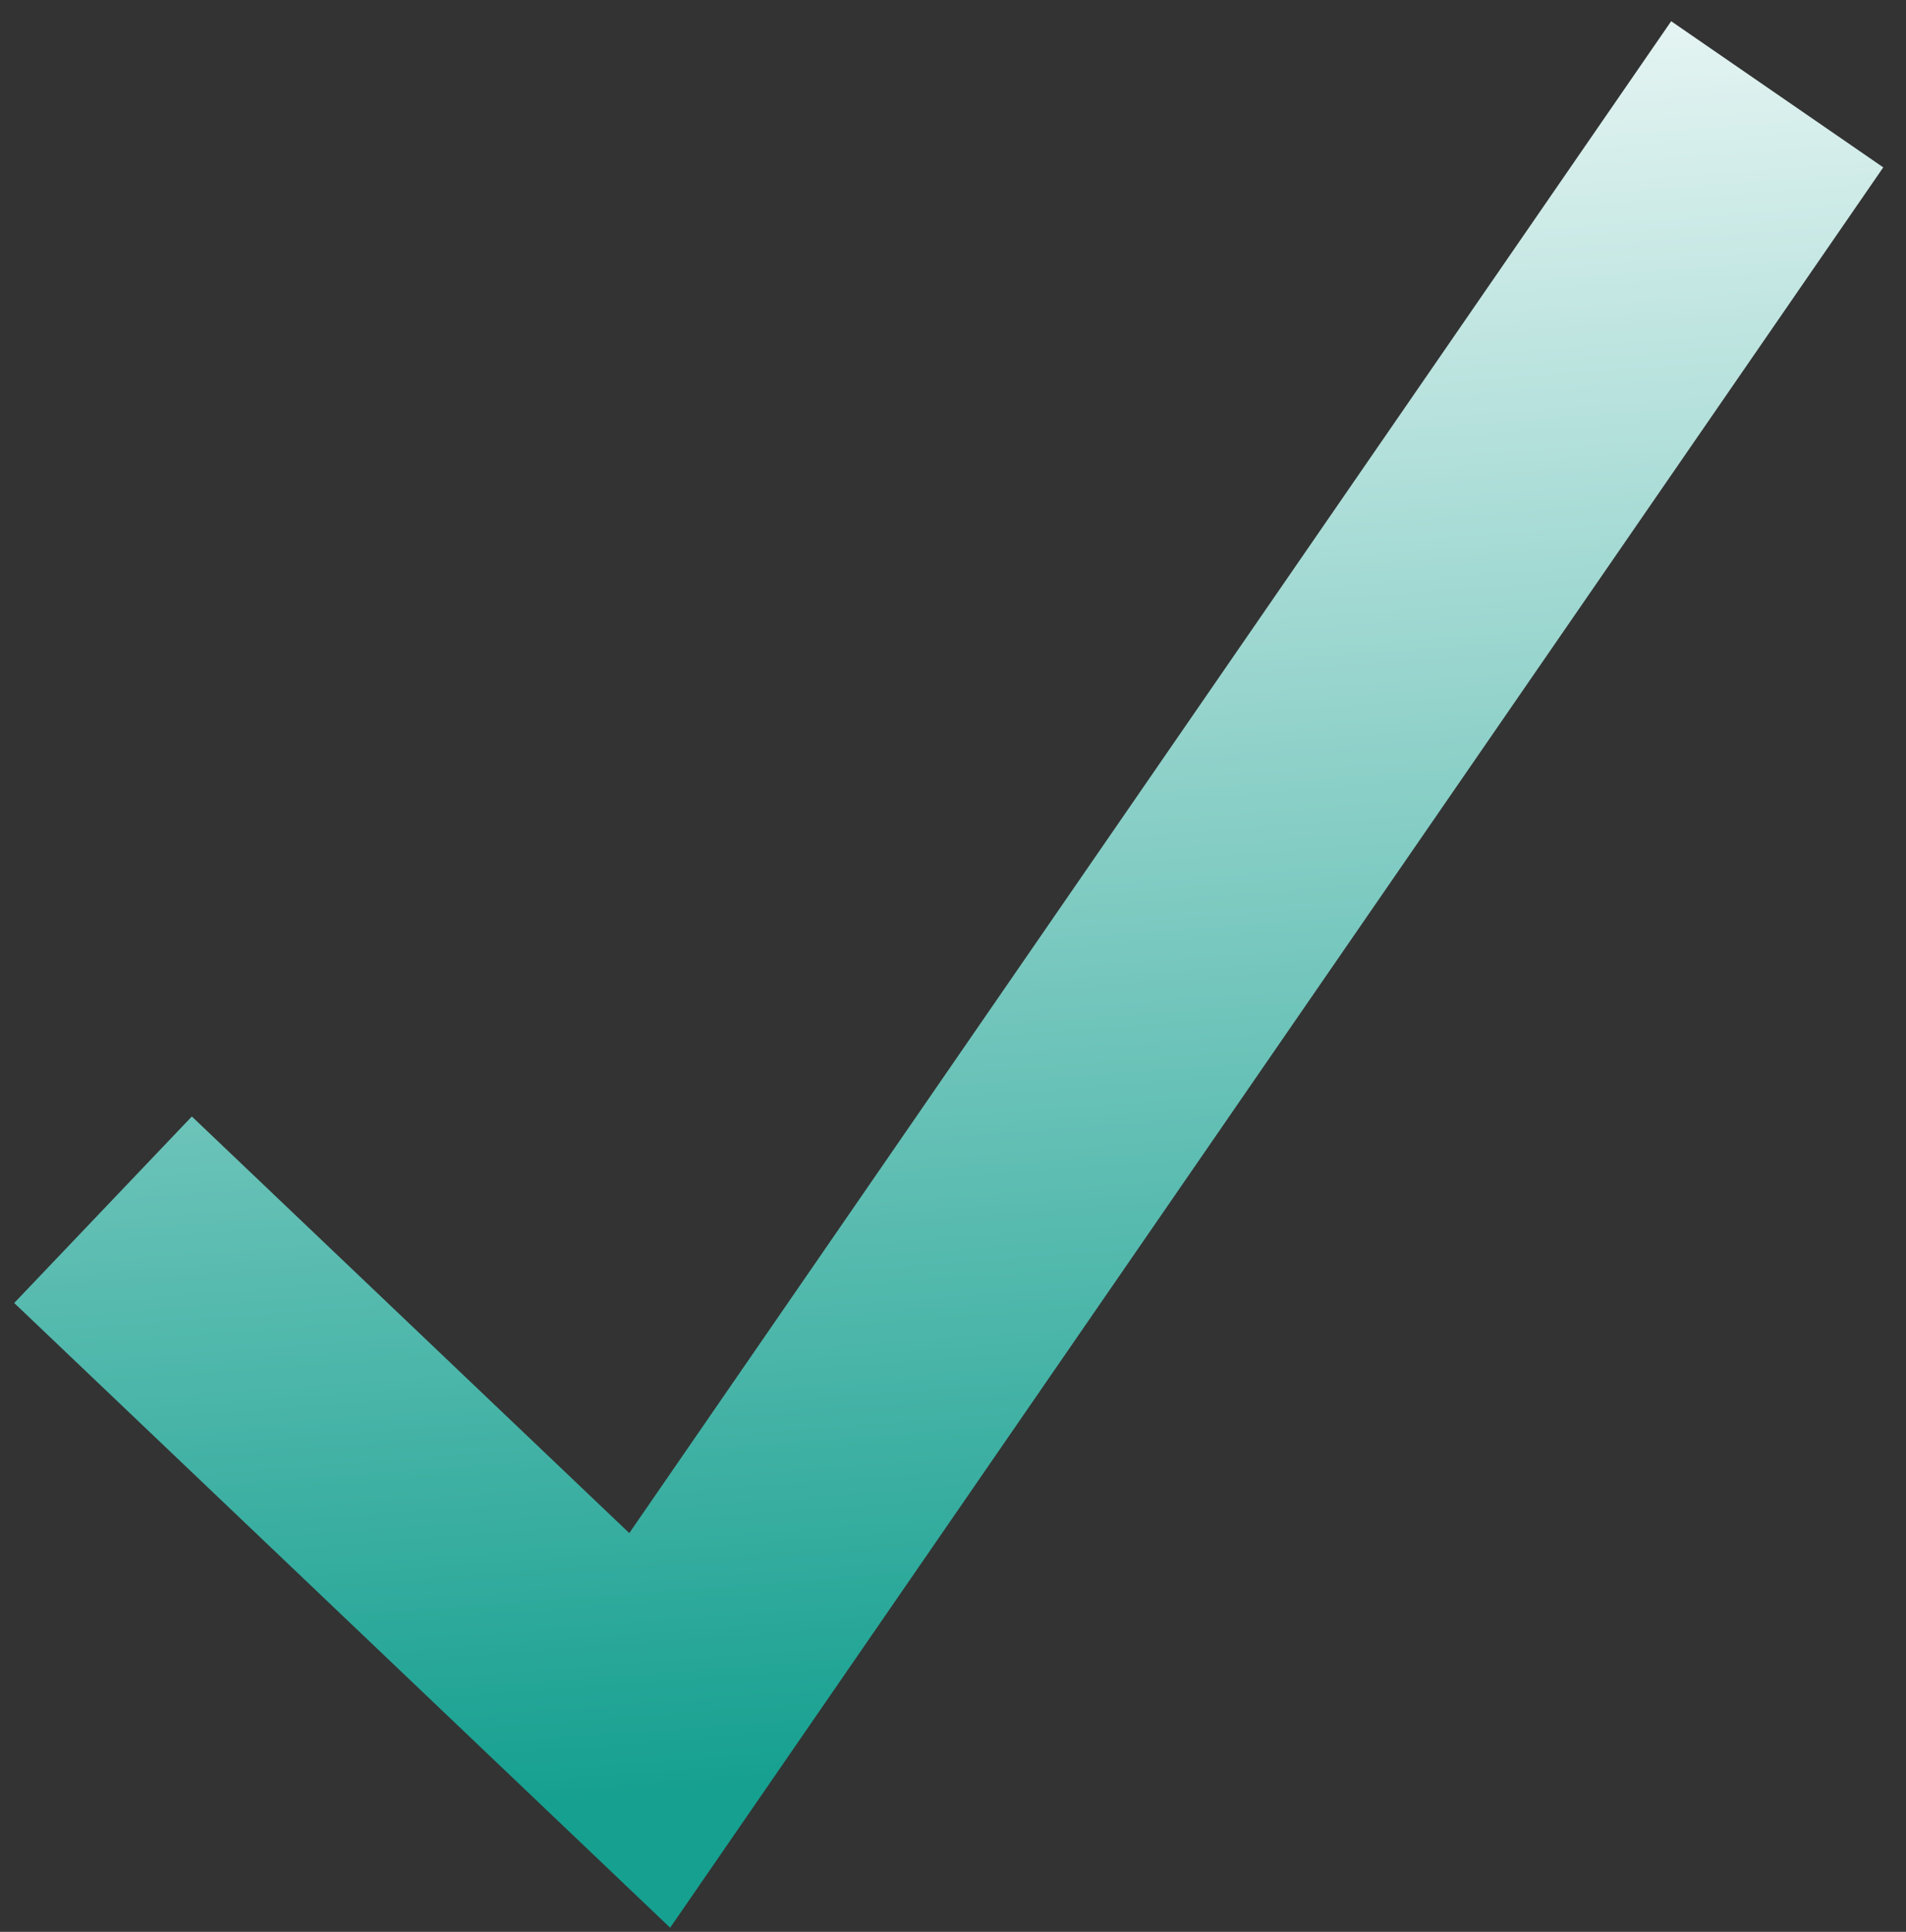 <?xml version="1.0" encoding="UTF-8" standalone="no"?>
<svg width="74px" height="75px" viewBox="0 0 74 75" version="1.1" xmlns="http://www.w3.org/2000/svg" xmlns:xlink="http://www.w3.org/1999/xlink" xmlns:sketch="http://www.bohemiancoding.com/sketch/ns">
    <rect x="0" y="0" width="74" height="75" fill="#333333" stroke="none"/>
    <!-- Generator: Sketch 3.3.2 (12043) - http://www.bohemiancoding.com/sketch -->
    <title>Imported Layers Copy 6</title>
    <desc>Created with Sketch.</desc>
    <defs>
        <linearGradient x1="82.229%" y1="-17.746%" x2="91.341%" y2="100%" id="linearGradient-1">
            <stop stop-color="#FFFFFF" offset="0%"></stop>
            <stop stop-color="#16A090" offset="100%"></stop>
        </linearGradient>
    </defs>
    <g id="Page-1" stroke="none" stroke-width="1" fill="none" fill-rule="evenodd" sketch:type="MSPage">
        <g id="New-Top-Bar" sketch:type="MSArtboardGroup" transform="translate(-407, -648)" stroke="url(#linearGradient-1)" stroke-width="10">
            <path d="M476,651.661 L432.225,715.18 L411,694.966" id="Imported-Layers-Copy-6" sketch:type="MSShapeGroup"></path>
        </g>
    </g>
</svg>